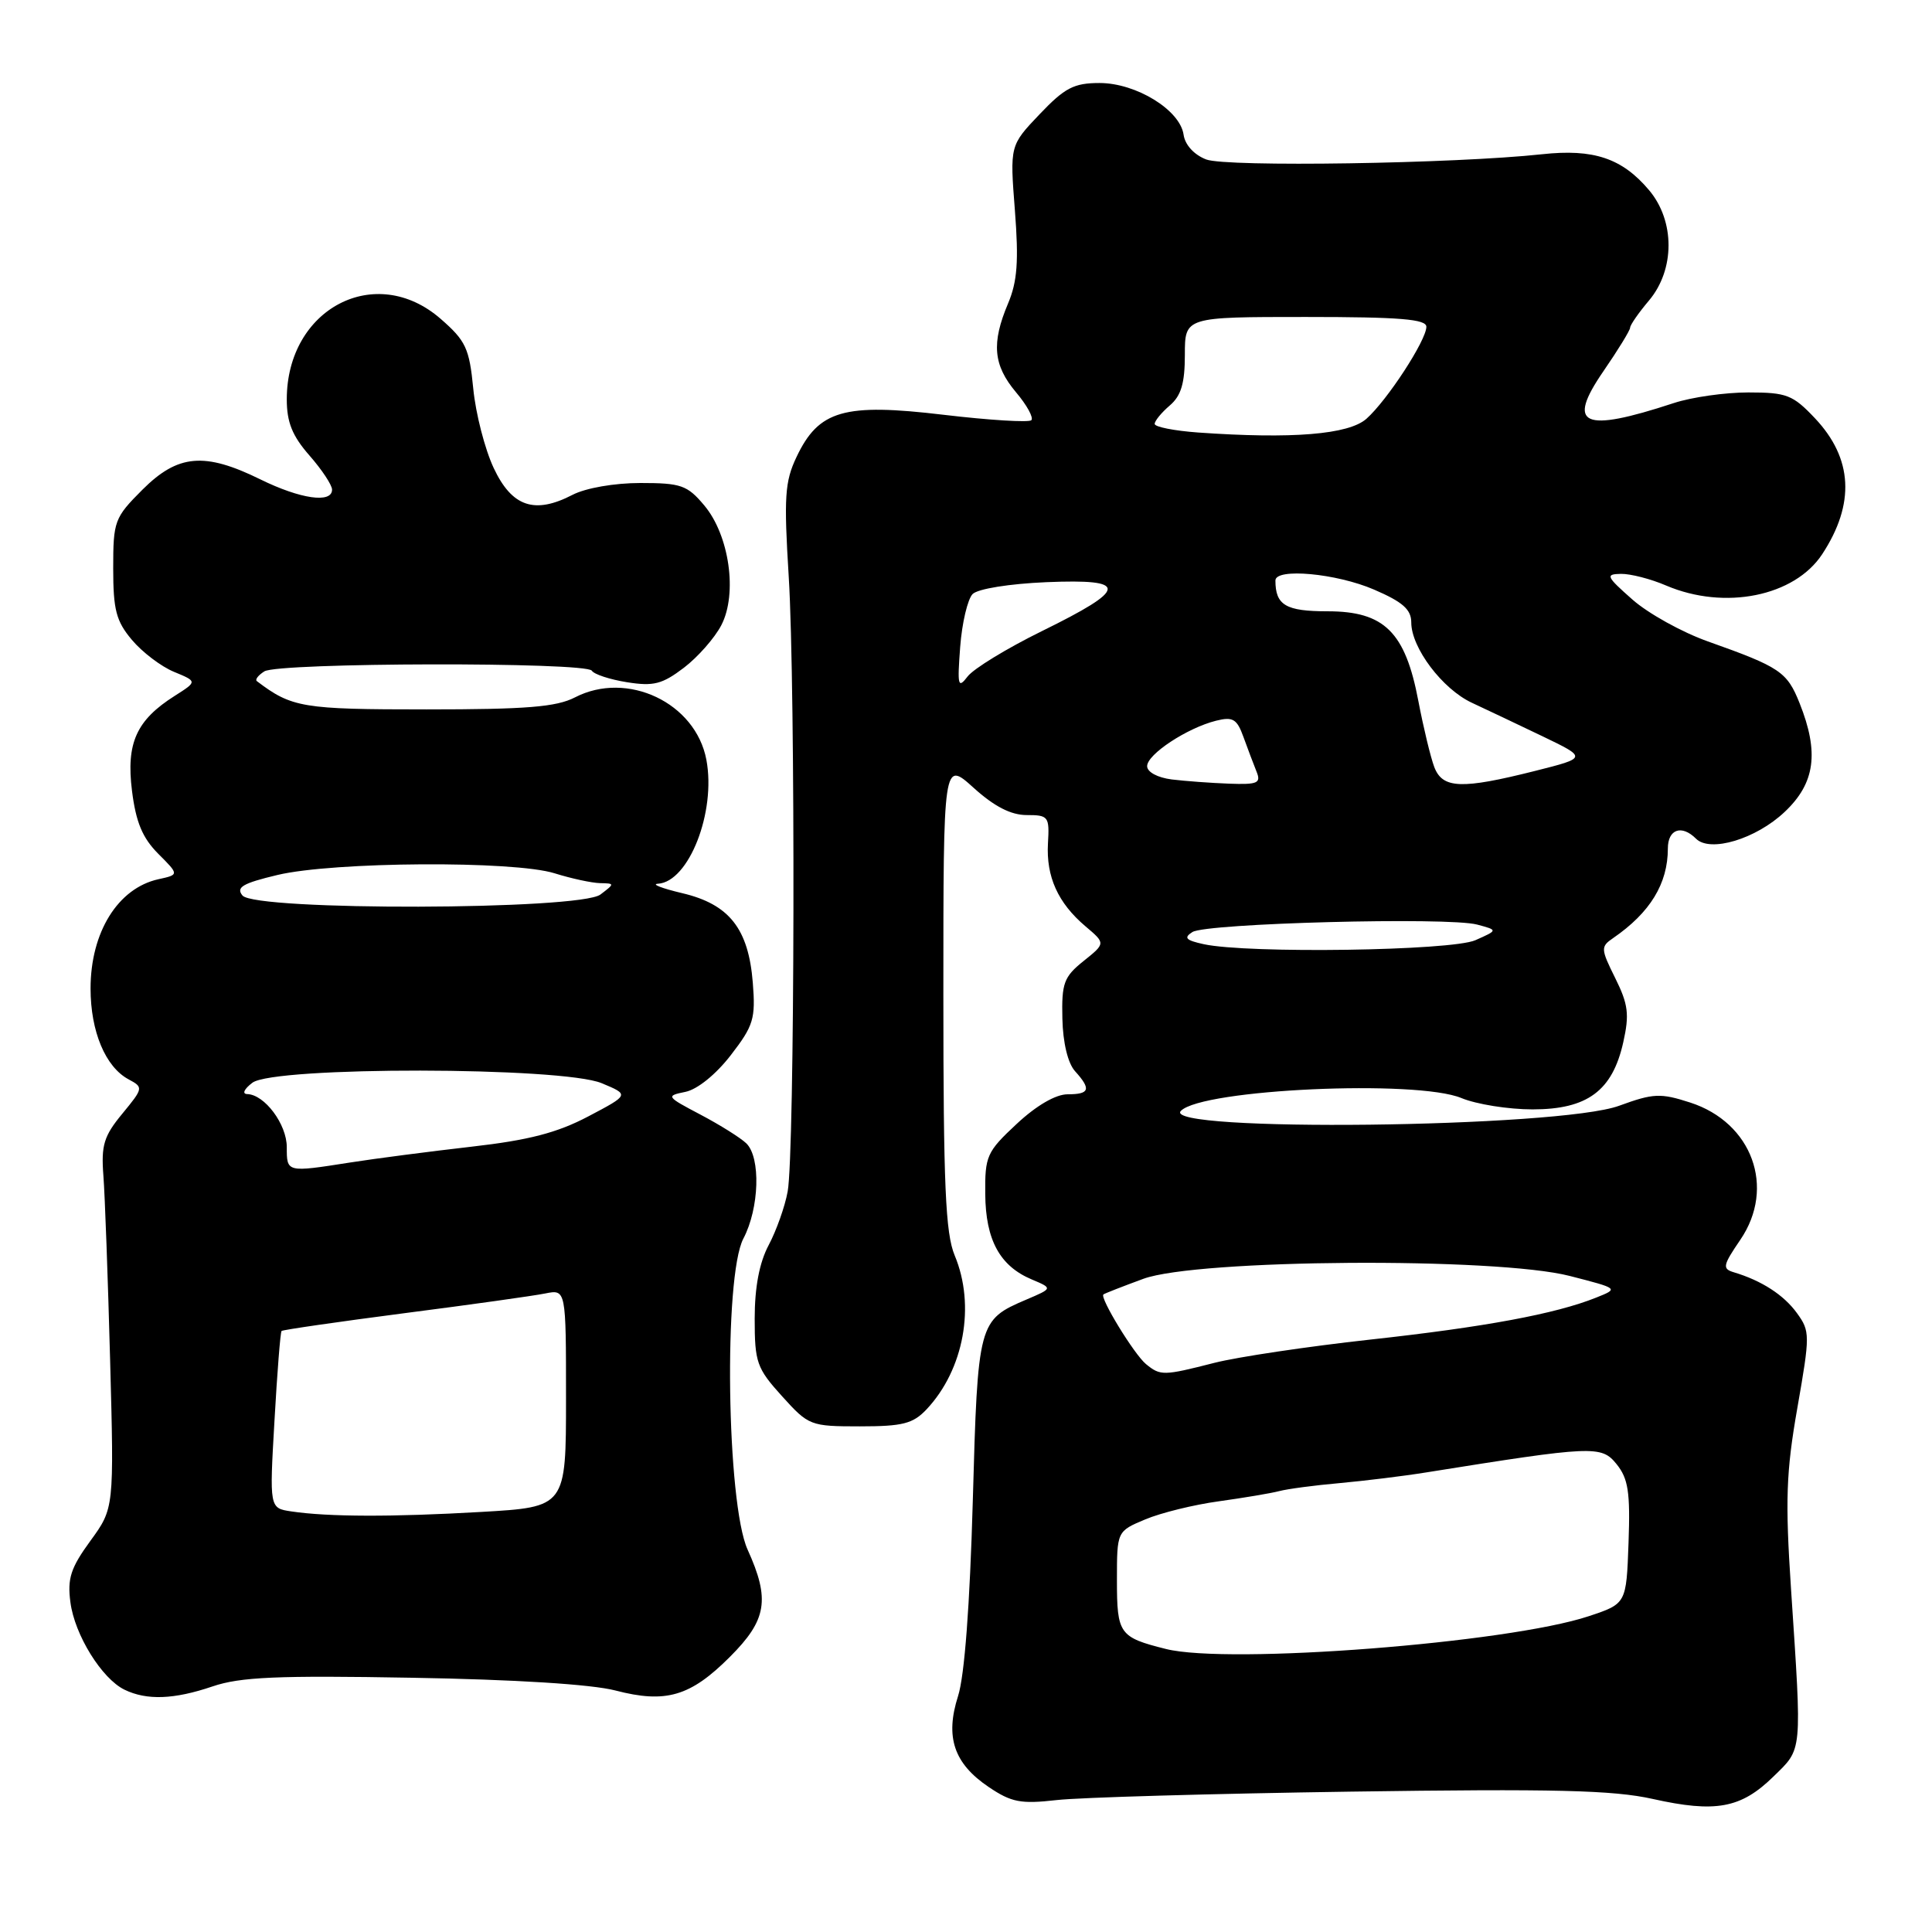 <?xml version="1.0" encoding="UTF-8" standalone="no"?>
<!DOCTYPE svg PUBLIC "-//W3C//DTD SVG 1.1//EN" "http://www.w3.org/Graphics/SVG/1.1/DTD/svg11.dtd" >
<svg xmlns="http://www.w3.org/2000/svg" xmlns:xlink="http://www.w3.org/1999/xlink" version="1.1" viewBox="0 0 256 256">
 <g >
 <path fill="currentColor"
d=" M 234.95 235.44 C 238.87 231.61 238.78 232.58 237.32 210.55 C 236.54 198.78 236.67 195.04 238.16 186.55 C 239.85 176.89 239.85 176.40 238.11 174.00 C 236.37 171.59 233.43 169.69 229.76 168.59 C 228.19 168.12 228.27 167.70 230.60 164.28 C 235.32 157.36 232.17 148.74 223.95 146.09 C 220.02 144.82 219.08 144.86 214.54 146.52 C 206.54 149.45 153.61 150.05 156.48 147.19 C 159.35 144.31 187.73 143.03 193.65 145.50 C 195.63 146.32 199.86 147.00 203.07 147.00 C 210.33 147.00 213.65 144.55 215.09 138.11 C 215.92 134.41 215.75 133.08 214.03 129.61 C 212.10 125.72 212.08 125.44 213.75 124.30 C 218.65 120.93 221.00 117.09 221.00 112.43 C 221.00 109.87 222.83 109.23 224.73 111.13 C 226.60 113.00 232.67 111.18 236.47 107.59 C 240.52 103.78 241.07 99.72 238.45 93.16 C 236.79 89.01 235.87 88.39 226.30 84.99 C 222.88 83.78 218.38 81.28 216.30 79.44 C 212.82 76.37 212.70 76.08 214.78 76.04 C 216.04 76.02 218.74 76.71 220.78 77.59 C 228.53 80.89 237.78 79.03 241.46 73.42 C 245.83 66.75 245.51 60.74 240.49 55.42 C 237.56 52.32 236.74 52.00 231.67 52.00 C 228.59 52.00 224.14 52.63 221.78 53.41 C 209.70 57.38 207.51 56.39 212.46 49.19 C 214.41 46.36 216.00 43.76 216.00 43.42 C 216.00 43.07 217.12 41.45 218.50 39.82 C 221.95 35.72 221.95 29.29 218.52 25.21 C 214.95 20.97 211.17 19.69 204.31 20.44 C 192.76 21.69 162.53 22.16 159.83 21.13 C 158.22 20.51 157.02 19.20 156.83 17.84 C 156.36 14.57 150.54 11.00 145.70 11.00 C 142.30 11.00 141.09 11.63 137.75 15.14 C 133.81 19.28 133.81 19.28 134.48 27.89 C 135.00 34.62 134.80 37.31 133.57 40.22 C 131.35 45.48 131.61 48.38 134.62 51.97 C 136.07 53.68 136.98 55.35 136.66 55.68 C 136.33 56.00 131.09 55.68 125.02 54.96 C 111.83 53.39 108.48 54.35 105.54 60.56 C 103.99 63.82 103.86 65.87 104.51 76.40 C 105.42 91.00 105.31 152.80 104.37 157.88 C 104.01 159.87 102.87 163.07 101.85 164.99 C 100.62 167.31 100.00 170.56 100.00 174.73 C 100.00 180.52 100.27 181.30 103.62 185.00 C 107.15 188.91 107.38 189.00 113.94 189.00 C 119.62 189.00 120.98 188.65 122.78 186.74 C 127.73 181.47 129.28 172.99 126.50 166.35 C 125.28 163.42 125.00 157.05 125.00 131.76 C 125.00 100.77 125.00 100.77 129.00 104.38 C 131.75 106.87 133.96 108.00 136.04 108.00 C 138.93 108.00 139.07 108.19 138.86 111.75 C 138.61 116.17 140.18 119.65 143.84 122.75 C 146.50 125.00 146.50 125.00 143.58 127.34 C 140.97 129.43 140.66 130.27 140.77 134.96 C 140.84 138.17 141.50 140.89 142.45 141.94 C 144.61 144.33 144.40 145.00 141.46 145.00 C 139.89 145.00 137.32 146.49 134.71 148.93 C 130.75 152.62 130.50 153.18 130.55 158.22 C 130.60 164.31 132.49 167.77 136.73 169.54 C 139.50 170.71 139.50 170.71 136.00 172.20 C 129.63 174.92 129.56 175.16 128.90 198.90 C 128.51 212.66 127.81 222.04 126.95 224.73 C 125.21 230.17 126.39 233.67 131.01 236.79 C 134.02 238.82 135.26 239.06 140.00 238.52 C 143.03 238.17 160.57 237.67 179.00 237.40 C 205.97 237.01 213.77 237.20 219.00 238.37 C 227.33 240.23 230.68 239.61 234.95 235.44 Z  M 28.16 223.46 C 31.83 222.21 36.74 221.99 54.59 222.31 C 68.21 222.54 78.41 223.18 81.55 224.00 C 88.23 225.74 91.48 224.78 96.70 219.56 C 101.62 214.65 102.06 211.94 99.06 205.33 C 96.28 199.19 95.87 169.15 98.50 164.12 C 100.62 160.09 100.82 153.37 98.89 151.50 C 98.12 150.76 95.39 149.05 92.81 147.69 C 88.27 145.30 88.21 145.21 90.81 144.68 C 92.40 144.36 94.86 142.37 96.83 139.82 C 99.85 135.91 100.13 134.99 99.75 130.21 C 99.18 123.05 96.63 119.82 90.40 118.35 C 87.70 117.71 86.26 117.15 87.18 117.10 C 91.27 116.86 94.90 107.59 93.60 100.68 C 92.18 93.12 83.12 88.82 76.18 92.41 C 73.72 93.68 69.73 94.00 56.51 94.00 C 40.07 94.00 38.67 93.77 34.03 90.25 C 33.77 90.05 34.22 89.47 35.03 88.96 C 36.89 87.78 77.69 87.70 78.42 88.87 C 78.71 89.35 80.82 90.04 83.09 90.40 C 86.60 90.96 87.75 90.66 90.62 88.48 C 92.48 87.06 94.71 84.52 95.58 82.84 C 97.75 78.66 96.64 70.91 93.31 66.96 C 91.07 64.29 90.24 64.00 84.86 64.00 C 81.42 64.00 77.63 64.66 75.88 65.56 C 70.83 68.18 67.83 67.16 65.41 62.00 C 64.25 59.52 63.03 54.80 62.71 51.50 C 62.19 46.15 61.72 45.15 58.39 42.25 C 49.77 34.73 38.00 40.88 38.00 52.92 C 38.00 55.95 38.73 57.76 41.00 60.35 C 42.65 62.23 44.00 64.27 44.00 64.88 C 44.00 66.73 39.81 66.13 34.50 63.52 C 27.10 59.88 23.58 60.19 18.88 64.88 C 15.16 68.60 15.00 69.04 15.00 75.31 C 15.00 80.81 15.39 82.31 17.48 84.79 C 18.84 86.41 21.35 88.32 23.05 89.02 C 26.15 90.30 26.15 90.30 23.16 92.20 C 18.07 95.42 16.70 98.46 17.49 104.79 C 18.01 108.95 18.88 111.03 20.96 113.12 C 23.74 115.90 23.74 115.90 21.00 116.50 C 15.63 117.68 12.00 123.52 12.00 130.98 C 12.00 136.67 13.97 141.38 17.04 143.02 C 19.02 144.08 19.00 144.18 16.20 147.58 C 13.76 150.53 13.39 151.76 13.70 155.78 C 13.90 158.37 14.30 169.35 14.59 180.18 C 15.12 199.86 15.12 199.86 11.97 204.18 C 9.37 207.75 8.91 209.16 9.33 212.31 C 9.89 216.63 13.48 222.42 16.49 223.89 C 19.45 225.33 23.07 225.19 28.16 223.46 Z  M 154.50 218.50 C 148.31 216.95 148.00 216.52 148.00 209.39 C 148.00 202.90 148.00 202.90 151.75 201.33 C 153.81 200.46 158.20 199.38 161.50 198.93 C 164.80 198.47 168.40 197.87 169.50 197.58 C 170.60 197.29 174.20 196.81 177.50 196.52 C 180.80 196.22 185.97 195.59 189.00 195.10 C 211.13 191.56 212.19 191.51 214.20 194.00 C 215.75 195.92 216.03 197.71 215.79 204.41 C 215.50 212.50 215.50 212.50 210.50 214.16 C 199.80 217.71 162.82 220.58 154.50 218.50 Z  M 151.85 180.75 C 150.29 179.47 145.68 171.93 146.21 171.52 C 146.37 171.39 148.75 170.46 151.50 169.45 C 158.64 166.83 198.23 166.56 208.00 169.07 C 214.50 170.74 214.50 170.74 211.50 171.94 C 206.11 174.10 196.76 175.84 181.50 177.51 C 173.25 178.42 164.00 179.80 160.93 180.58 C 154.15 182.31 153.77 182.32 151.85 180.75 Z  M 159.50 125.11 C 157.12 124.59 156.81 124.26 158.00 123.50 C 159.85 122.33 191.89 121.49 195.72 122.51 C 198.50 123.25 198.50 123.25 195.50 124.58 C 192.33 125.99 165.35 126.38 159.50 125.11 Z  M 155.25 103.28 C 153.38 103.04 152.00 102.30 152.00 101.52 C 152.00 99.95 157.30 96.46 161.13 95.50 C 163.37 94.94 163.90 95.26 164.77 97.67 C 165.34 99.23 166.11 101.29 166.50 102.25 C 167.12 103.77 166.64 103.98 162.86 103.84 C 160.46 103.75 157.04 103.50 155.25 103.28 Z  M 190.05 101.64 C 189.56 100.34 188.61 96.40 187.94 92.89 C 186.21 83.74 183.43 81.00 175.92 81.00 C 170.37 81.00 169.00 80.19 169.00 76.92 C 169.00 75.23 177.07 75.97 182.06 78.12 C 185.87 79.76 187.00 80.76 187.00 82.48 C 187.00 85.83 191.12 91.30 195.03 93.12 C 196.94 94.01 201.16 96.01 204.41 97.57 C 210.31 100.41 210.31 100.41 203.41 102.15 C 193.65 104.61 191.15 104.51 190.05 101.64 Z  M 127.23 85.71 C 127.47 82.53 128.22 79.38 128.88 78.71 C 129.58 78.02 133.75 77.35 138.67 77.14 C 149.63 76.69 149.51 78.00 138.05 83.63 C 133.43 85.90 129.01 88.60 128.22 89.63 C 126.94 91.30 126.84 90.89 127.23 85.71 Z  M 158.75 57.31 C 155.59 57.08 153.00 56.57 153.00 56.17 C 153.00 55.77 153.90 54.67 155.00 53.73 C 156.51 52.44 157.00 50.78 157.00 47.01 C 157.00 42.00 157.00 42.00 173.00 42.00 C 185.49 42.00 189.00 42.29 189.00 43.30 C 189.00 45.09 183.81 53.05 181.06 55.49 C 178.70 57.58 171.21 58.19 158.75 57.31 Z  M 38.60 200.27 C 35.70 199.84 35.70 199.84 36.37 188.24 C 36.73 181.86 37.15 176.51 37.31 176.36 C 37.46 176.21 44.76 175.15 53.54 174.01 C 62.32 172.88 70.74 171.70 72.25 171.39 C 75.00 170.84 75.00 170.84 75.00 185.27 C 75.00 199.69 75.00 199.69 63.75 200.34 C 51.98 201.02 43.49 201.00 38.60 200.27 Z  M 38.00 152.00 C 38.00 148.96 35.06 145.03 32.75 144.97 C 32.05 144.95 32.35 144.30 33.44 143.47 C 36.32 141.29 74.48 141.34 79.73 143.53 C 83.40 145.06 83.40 145.06 77.95 147.93 C 73.83 150.10 70.06 151.08 62.50 151.94 C 57.00 152.57 49.75 153.51 46.38 154.04 C 37.96 155.36 38.00 155.37 38.00 152.00 Z  M 32.13 118.66 C 31.24 117.58 32.14 117.04 36.76 115.94 C 44.17 114.17 68.10 114.02 73.50 115.72 C 75.70 116.41 78.40 116.99 79.50 117.02 C 81.47 117.06 81.47 117.08 79.56 118.53 C 76.83 120.60 33.83 120.71 32.13 118.66 Z "/>
</g>
</svg>
